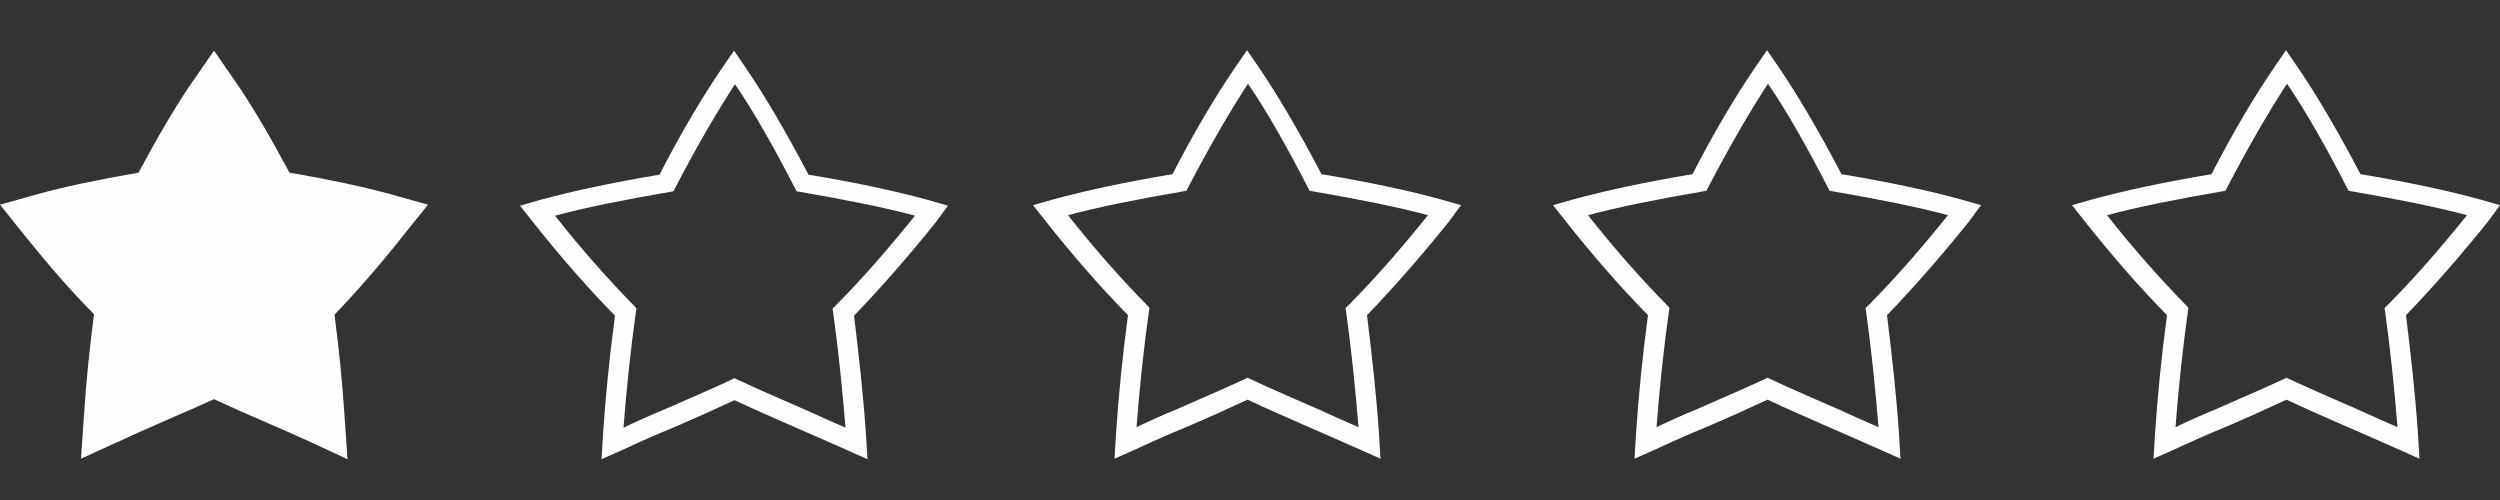 <svg xmlns="http://www.w3.org/2000/svg" xmlns:xlink="http://www.w3.org/1999/xlink" width="500" zoomAndPan="magnify" viewBox="0 0 375 75" height="100" preserveAspectRatio="xMidYMid meet" version="1.0"><rect x="0" y="0" width="375" height="75" fill="#333333" stroke="none"/><defs><clipPath id="82001ce424"><path d="M 0 7.5 L 65 7.5 L 65 69 L 0 69 Z M 0 7.5 " clip-rule="nonzero"/></clipPath><clipPath id="ea414b1773"><path d="M 310 7.5 L 375 7.5 L 375 69 L 310 69 Z M 310 7.5 " clip-rule="nonzero"/></clipPath><clipPath id="c7cb966311"><path d="M 78 7.5 L 143 7.5 L 143 69 L 78 69 Z M 78 7.5 " clip-rule="nonzero"/></clipPath><clipPath id="205b3b5a3d"><path d="M 232 7.5 L 298 7.5 L 298 69 L 232 69 Z M 232 7.5 " clip-rule="nonzero"/></clipPath><clipPath id="858ae838d2"><path d="M 154 7.5 L 220 7.5 L 220 69 L 154 69 Z M 154 7.5 " clip-rule="nonzero"/></clipPath></defs><g clip-path="url(#82001ce424)"><path fill="#fffefe" d="M 46.125 66.102 C 44.023 65.129 41.926 64.227 39.676 63.254 C 37.199 62.203 34.727 61.078 32.102 59.879 C 29.477 61.078 27 62.129 24.602 63.18 C 22.352 64.152 20.176 65.129 18.074 66.102 L 12.148 68.805 L 12.602 62.277 C 12.898 57.555 13.426 52.305 14.102 47.129 C 10.5 43.527 7.051 39.477 3.602 35.203 L 0 30.703 L 5.625 29.129 C 9.375 28.078 14.625 26.953 20.773 25.902 C 23.625 20.578 26.477 15.703 28.875 12.254 L 32.102 7.602 L 35.324 12.254 C 37.727 15.703 40.574 20.578 43.426 25.902 C 49.574 26.953 54.75 28.078 58.574 29.129 L 64.199 30.703 L 60.523 35.277 C 57.148 39.555 53.625 43.602 50.176 47.203 C 50.852 52.379 51.375 57.629 51.676 62.352 L 52.125 68.879 Z M 46.125 66.102 " fill-opacity="1" fill-rule="nonzero"/></g><g clip-path="url(#ea414b1773)"><path fill="#fffefe" d="M 375 30.777 L 371.852 29.879 C 367.5 28.68 361.352 27.328 354.074 26.129 C 350.773 19.828 347.477 14.203 344.699 10.152 L 342.898 7.527 L 341.102 10.152 C 338.324 14.203 334.949 19.828 331.727 26.129 C 324.449 27.328 318.375 28.68 313.949 29.879 L 310.801 30.777 L 312.824 33.328 C 316.801 38.352 320.926 43.078 325.051 47.277 C 324.227 53.352 323.625 59.504 323.25 65.129 L 323.023 68.805 L 326.398 67.305 C 328.801 66.18 331.199 65.129 333.75 64.078 C 336.75 62.805 339.75 61.453 342.977 59.953 C 346.199 61.453 349.273 62.805 352.199 64.078 C 354.75 65.203 357.227 66.254 359.551 67.305 L 362.926 68.805 L 362.699 65.129 C 362.324 59.504 361.648 53.352 360.898 47.277 C 365.023 43.004 369.074 38.352 373.125 33.328 Z M 357.898 46.004 L 357.676 46.227 L 357.75 46.602 C 358.574 52.527 359.176 58.527 359.625 64.078 C 357.602 63.18 355.5 62.277 353.398 61.305 C 350.176 59.879 346.801 58.453 343.273 56.805 L 342.977 56.652 L 342.676 56.805 C 339.148 58.453 335.773 59.879 332.551 61.305 C 330.375 62.203 328.352 63.102 326.324 64.078 C 326.773 58.305 327.375 52.453 328.199 46.602 L 328.273 46.227 L 328.051 45.93 C 324 41.805 319.949 37.227 316.051 32.277 C 320.477 31.078 326.477 29.879 333.449 28.68 L 333.824 28.602 L 333.977 28.305 C 337.125 22.227 340.352 16.68 343.051 12.555 C 345.824 16.602 348.977 22.152 352.125 28.305 L 352.273 28.602 L 352.648 28.68 C 359.625 29.879 365.625 31.078 370.051 32.277 C 366 37.305 362.023 41.879 357.898 46.004 Z M 357.898 46.004 " fill-opacity="1" fill-rule="nonzero"/></g><g clip-path="url(#c7cb966311)"><path fill="#fffefe" d="M 142.199 30.852 L 139.051 29.953 C 134.699 28.754 128.551 27.402 121.273 26.203 C 117.977 19.902 114.676 14.277 111.898 10.227 L 110.102 7.602 L 108.301 10.227 C 105.523 14.277 102.148 19.902 98.926 26.203 C 91.648 27.402 85.574 28.754 81.148 29.953 L 78 30.852 L 80.023 33.402 C 84 38.43 88.125 43.152 92.25 47.352 C 91.426 53.43 90.824 59.578 90.449 65.203 L 90.227 68.879 L 93.602 67.379 C 96 66.254 98.398 65.203 100.949 64.152 C 103.949 62.879 106.949 61.527 110.176 60.027 C 113.398 61.527 116.477 62.879 119.398 64.152 C 121.949 65.277 124.426 66.328 126.75 67.379 L 130.125 68.879 L 129.898 65.203 C 129.523 59.578 128.852 53.43 128.102 47.352 C 132.227 43.078 136.273 38.43 140.324 33.402 Z M 125.102 46.078 L 124.875 46.305 L 124.949 46.68 C 125.773 52.602 126.375 58.602 126.824 64.152 C 124.801 63.254 122.699 62.352 120.602 61.379 C 117.375 59.953 114 58.527 110.477 56.879 L 110.176 56.727 L 109.875 56.879 C 106.352 58.527 102.977 59.953 99.75 61.379 C 97.574 62.277 95.551 63.18 93.523 64.152 C 93.977 58.379 94.574 52.527 95.398 46.68 L 95.477 46.305 L 95.25 46.004 C 91.199 41.879 87.148 37.305 83.25 32.352 C 87.676 31.152 93.676 29.953 100.648 28.754 L 101.023 28.68 L 101.176 28.379 C 104.324 22.305 107.551 16.754 110.25 12.629 C 113.023 16.68 116.176 22.227 119.324 28.379 L 119.477 28.68 L 119.852 28.754 C 126.824 29.953 132.824 31.152 137.25 32.352 C 133.199 37.379 129.227 41.953 125.102 46.078 Z M 125.102 46.078 " fill-opacity="1" fill-rule="nonzero"/></g><g clip-path="url(#205b3b5a3d)"><path fill="#fffefe" d="M 297.148 30.777 L 294 29.879 C 289.648 28.68 283.5 27.328 276.227 26.129 C 272.926 19.828 269.625 14.203 266.852 10.152 L 265.051 7.527 L 263.25 10.152 C 260.477 14.203 257.102 19.828 253.875 26.129 C 246.602 27.328 240.523 28.68 236.102 29.879 L 232.949 30.777 L 234.977 33.328 C 238.949 38.352 243.074 43.078 247.199 47.277 C 246.375 53.352 245.773 59.504 245.398 65.129 L 245.176 68.805 L 248.551 67.305 C 250.949 66.18 253.352 65.129 255.898 64.078 C 258.898 62.805 261.898 61.453 265.125 59.953 C 268.352 61.453 271.426 62.805 274.352 64.078 C 276.898 65.203 279.375 66.254 281.699 67.305 L 285.074 68.805 L 284.852 65.129 C 284.477 59.504 283.801 53.352 283.051 47.277 C 287.176 43.004 291.227 38.352 295.273 33.328 Z M 280.051 46.004 L 279.824 46.227 L 279.898 46.602 C 280.727 52.527 281.324 58.527 281.773 64.078 C 279.75 63.18 277.648 62.277 275.551 61.305 C 272.324 59.879 268.949 58.453 265.426 56.805 L 265.125 56.652 L 264.824 56.805 C 261.301 58.453 257.926 59.879 254.699 61.305 C 252.523 62.203 250.5 63.102 248.477 64.078 C 248.926 58.305 249.523 52.453 250.352 46.602 L 250.426 46.227 L 250.199 45.93 C 246.148 41.805 242.102 37.227 238.199 32.277 C 242.625 31.078 248.625 29.879 255.602 28.68 L 255.977 28.602 L 256.125 28.305 C 259.273 22.227 262.5 16.68 265.199 12.555 C 267.977 16.602 271.125 22.152 274.273 28.305 L 274.426 28.602 L 274.801 28.68 C 281.773 29.879 287.773 31.078 292.199 32.277 C 288.148 37.305 284.176 41.879 280.051 46.004 Z M 280.051 46.004 " fill-opacity="1" fill-rule="nonzero"/></g><g clip-path="url(#858ae838d2)"><path fill="#fffefe" d="M 219.148 30.777 L 216 29.879 C 211.648 28.68 205.5 27.328 198.227 26.129 C 194.926 19.828 191.625 14.203 188.852 10.152 L 187.051 7.527 L 185.25 10.152 C 182.477 14.203 179.102 19.828 175.875 26.129 C 168.602 27.328 162.523 28.68 158.102 29.879 L 154.949 30.777 L 156.977 33.328 C 160.949 38.352 165.074 43.078 169.199 47.277 C 168.375 53.352 167.773 59.504 167.398 65.129 L 167.176 68.805 L 170.551 67.305 C 172.949 66.18 175.352 65.129 177.898 64.078 C 180.898 62.805 183.898 61.453 187.125 59.953 C 190.352 61.453 193.426 62.805 196.352 64.078 C 198.898 65.203 201.375 66.254 203.699 67.305 L 207.074 68.805 L 206.852 65.129 C 206.477 59.504 205.801 53.352 205.051 47.277 C 209.176 43.004 213.227 38.352 217.273 33.328 Z M 202.051 46.004 L 201.824 46.227 L 201.898 46.602 C 202.727 52.527 203.324 58.527 203.773 64.078 C 201.75 63.18 199.648 62.277 197.551 61.305 C 194.324 59.879 190.949 58.453 187.426 56.805 L 187.125 56.652 L 186.824 56.805 C 183.301 58.453 179.926 59.879 176.699 61.305 C 174.523 62.203 172.5 63.102 170.477 64.078 C 170.926 58.305 171.523 52.453 172.352 46.602 L 172.426 46.227 L 172.199 45.93 C 168.148 41.805 164.102 37.227 160.199 32.277 C 164.625 31.078 170.625 29.879 177.602 28.68 L 177.977 28.602 L 178.125 28.305 C 181.273 22.227 184.5 16.68 187.199 12.555 C 189.977 16.602 193.125 22.152 196.273 28.305 L 196.426 28.602 L 196.801 28.68 C 203.773 29.879 209.773 31.078 214.199 32.277 C 210.148 37.305 206.176 41.879 202.051 46.004 Z M 202.051 46.004 " fill-opacity="1" fill-rule="nonzero"/></g></svg>